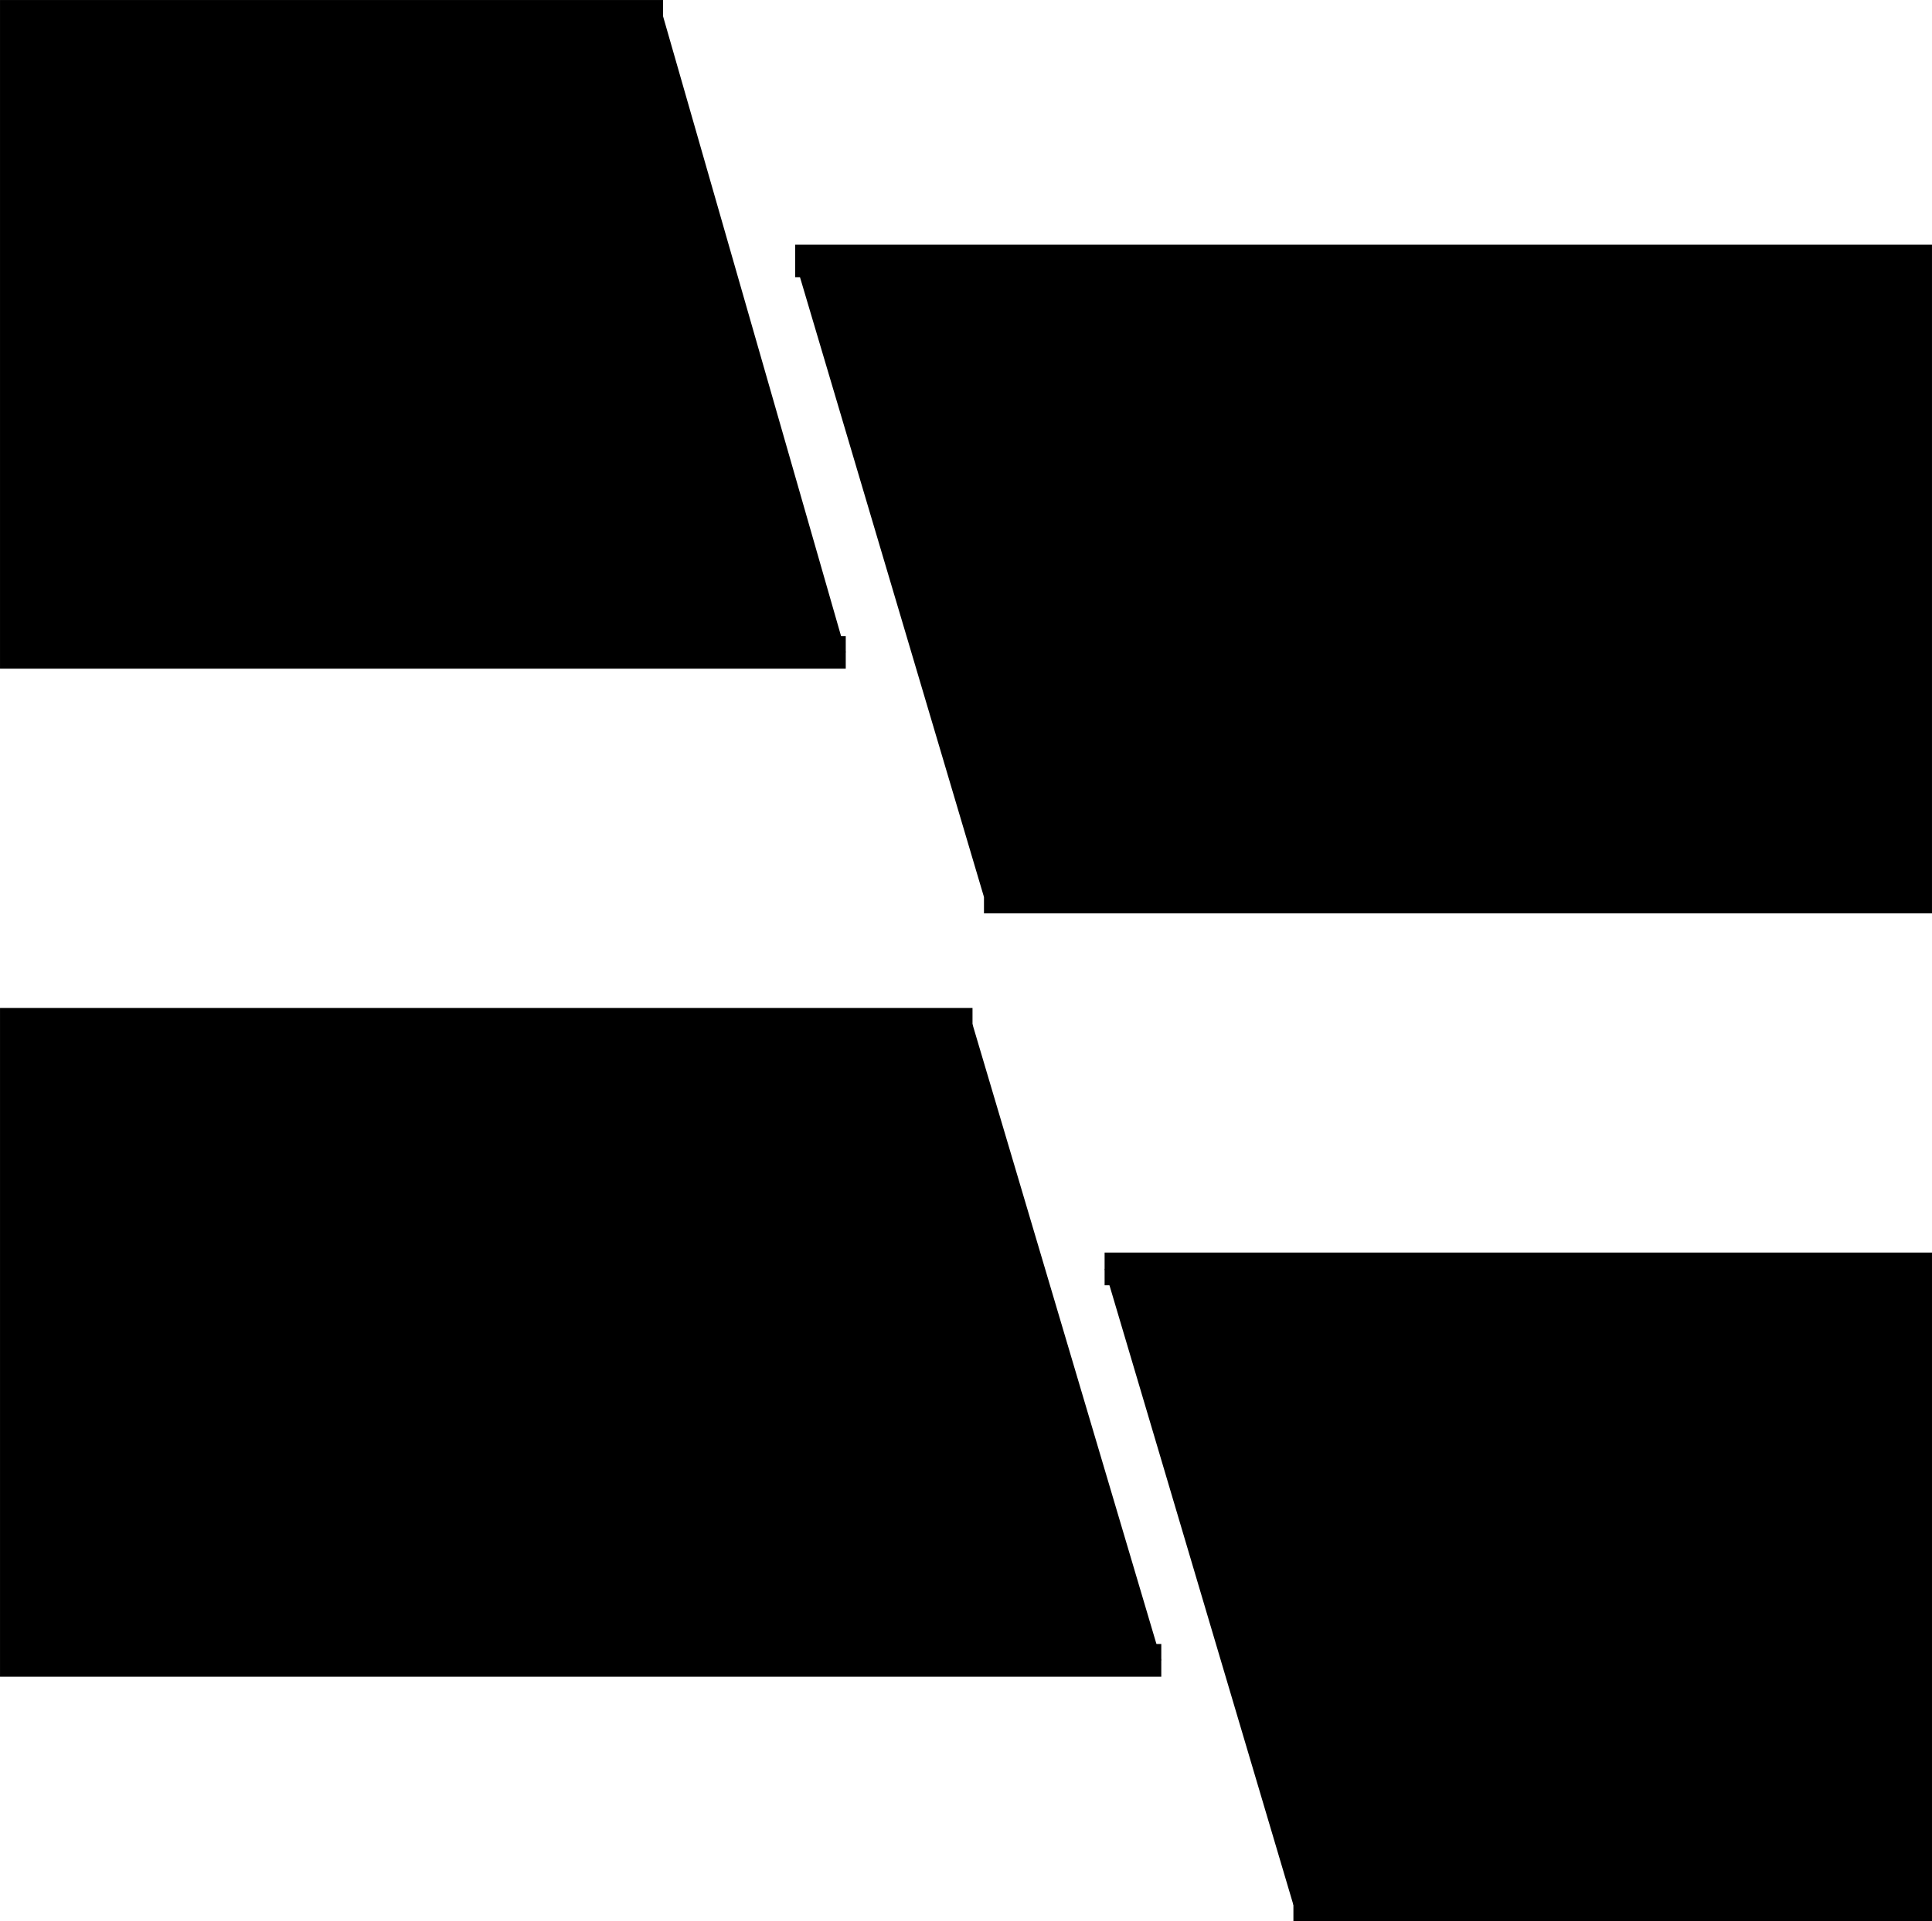 <?xml version="1.0" encoding="UTF-8" standalone="no"?>
<!-- Created with Inkscape (http://www.inkscape.org/) -->

<svg
   width="315.858"
   height="314.133"
   viewBox="0 0 83.571 83.114"
   version="1.1"
   id="svg5"
   inkscape:version="1.2 (dc2aedaf03, 2022-05-15)"
   sodipodi:docname="icon2.svg"
   inkscape:export-filename="./icon.png"
   inkscape:export-xdpi="96"
   inkscape:export-ydpi="96"
   xmlns:inkscape="http://www.inkscape.org/namespaces/inkscape"
   xmlns:sodipodi="http://sodipodi.sourceforge.net/DTD/sodipodi-0.dtd"
   xmlns="http://www.w3.org/2000/svg"
   xmlns:svg="http://www.w3.org/2000/svg">
  <sodipodi:namedview
     id="namedview7"
     pagecolor="#ffffff"
     bordercolor="#000000"
     borderopacity="0.25"
     inkscape:showpageshadow="2"
     inkscape:pageopacity="1"
     inkscape:pagecheckerboard="0"
     inkscape:deskcolor="#d1d1d1"
     inkscape:document-units="mm"
     showgrid="false"
     inkscape:zoom="1"
     inkscape:cx="397.5"
     inkscape:cy="181.5"
     inkscape:window-width="1920"
     inkscape:window-height="991"
     inkscape:window-x="-9"
     inkscape:window-y="-9"
     inkscape:window-maximized="1"
     inkscape:current-layer="layer1" />
  <defs
     id="defs2" />
  <g
     inkscape:label="Layer 1"
     inkscape:groupmode="layer"
     id="layer1"
     transform="translate(-0.529,-22.154)">
    <path
       id="path424"
       style="fill:#000000;fill-opacity:1;stroke:#000000;stroke-width:1.411"
       d="m 37.113,50.377 -35.878,-2e-6 V 22.86 v 0 l 27.976,1e-6"
       sodipodi:nodetypes="ccccc" />
    <path
       id="path429"
       style="fill:#000000;fill-opacity:1;stroke:#000000;stroke-width:1.411"
       d="M 50.762,93.98 H 1.235 v -27.517 0 H 42.596"
       sodipodi:nodetypes="ccccc" />
    <g
       id="rect184" />
    <g
       id="path422" />
    <g
       id="path432" />
    <path
       id="path363"
       style="fill:#000000;fill-opacity:1;stroke:#000000;stroke-width:1.411"
       d="m 48.31,77.047 35.084,2e-6 v 27.517 0 H 56.477"
       sodipodi:nodetypes="ccccc" />
    <path
       id="path365"
       style="fill:#000000;fill-opacity:1;stroke:#000000;stroke-width:1.411"
       d="m 34.925,33.443 h 48.469 v 27.517 0 H 43.092"
       sodipodi:nodetypes="ccccc" />
  </g>
</svg>
